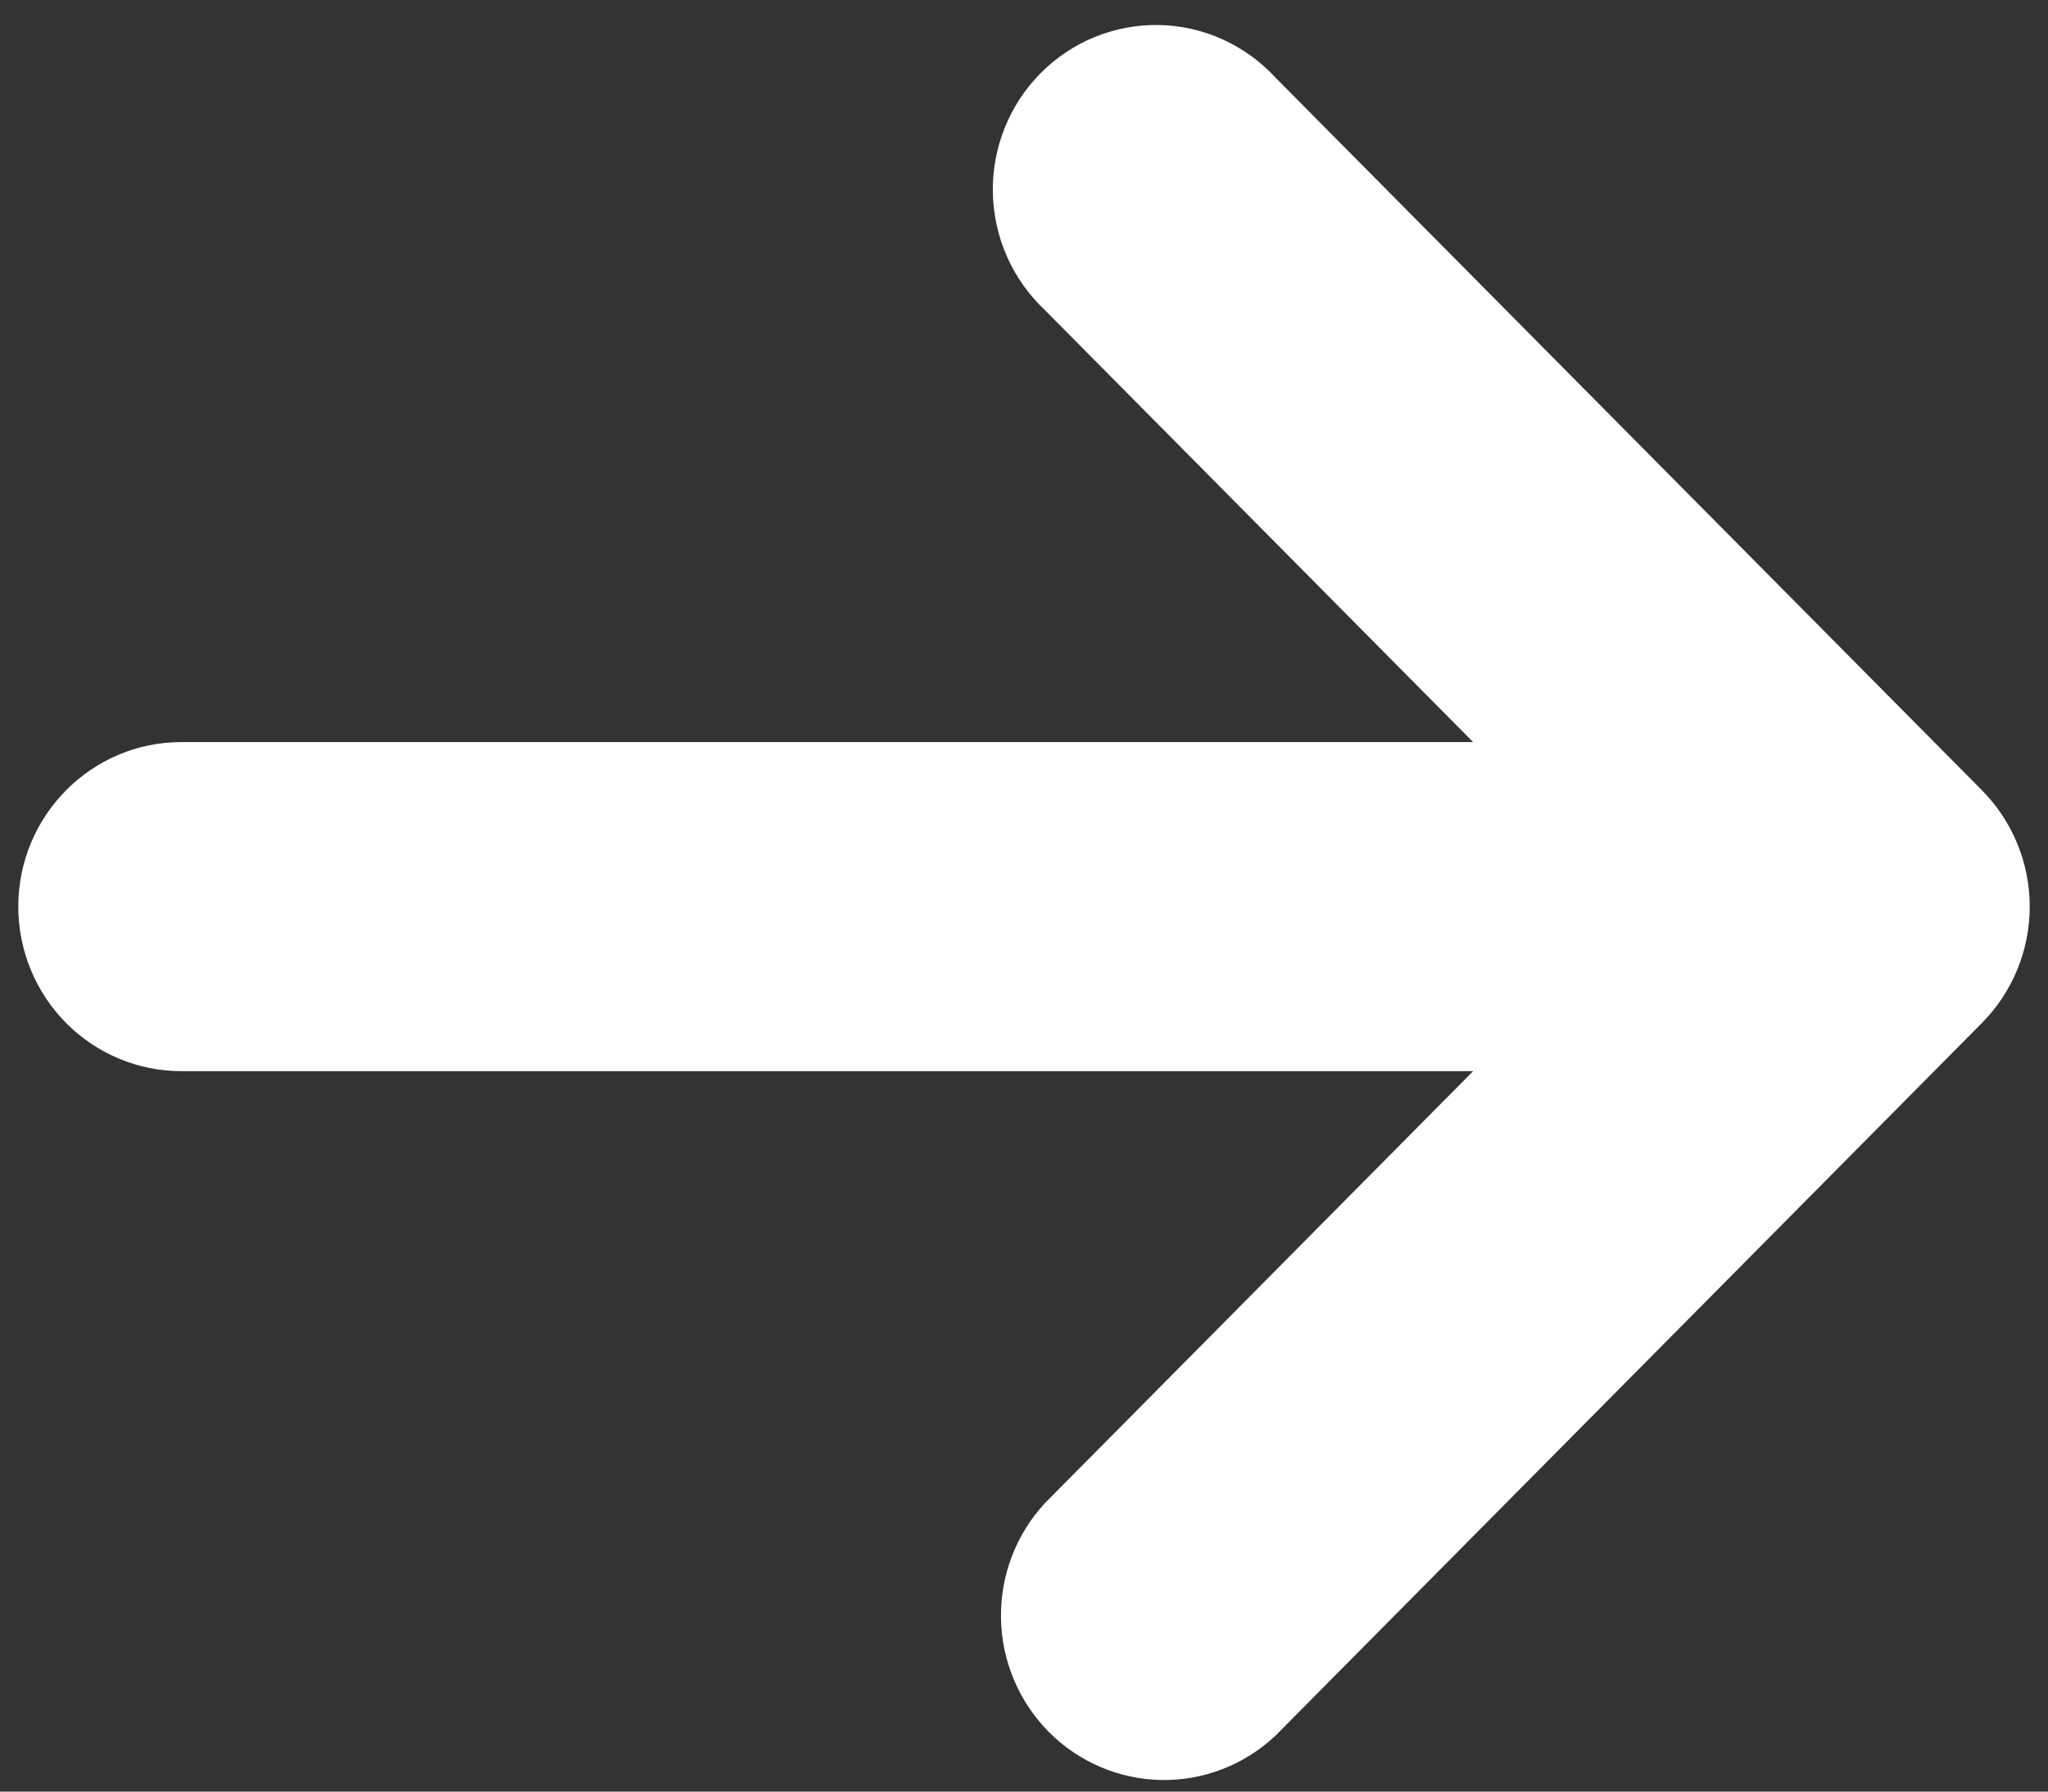<svg width="56" height="49" viewBox="0 0 56 49" fill="none" xmlns="http://www.w3.org/2000/svg">
<rect x="0" y="0" width="56" height="49" fill="#333333" stroke="none"/>
<path d="M0.5 24.796C0.5 25.989 0.97 27.134 1.806 27.978C2.643 28.822 3.777 29.296 4.96 29.296H40.281L28.567 41.116C27.779 41.969 27.35 43.097 27.371 44.263C27.391 45.429 27.859 46.541 28.676 47.366C29.493 48.19 30.596 48.662 31.751 48.683C32.906 48.704 34.025 48.271 34.87 47.476L54.196 27.976C55.031 27.132 55.5 25.988 55.5 24.796C55.5 23.604 55.031 22.46 54.196 21.616L34.87 2.116C34.462 1.674 33.969 1.319 33.422 1.073C32.875 0.827 32.285 0.695 31.686 0.684C31.087 0.674 30.492 0.785 29.937 1.011C29.382 1.238 28.877 1.574 28.454 2.002C28.03 2.429 27.696 2.938 27.472 3.498C27.248 4.059 27.137 4.659 27.148 5.263C27.159 5.867 27.29 6.463 27.534 7.015C27.777 7.567 28.129 8.064 28.567 8.476L40.281 20.296H4.96C2.498 20.296 0.5 22.312 0.5 24.796Z" fill="white"/>
</svg>
